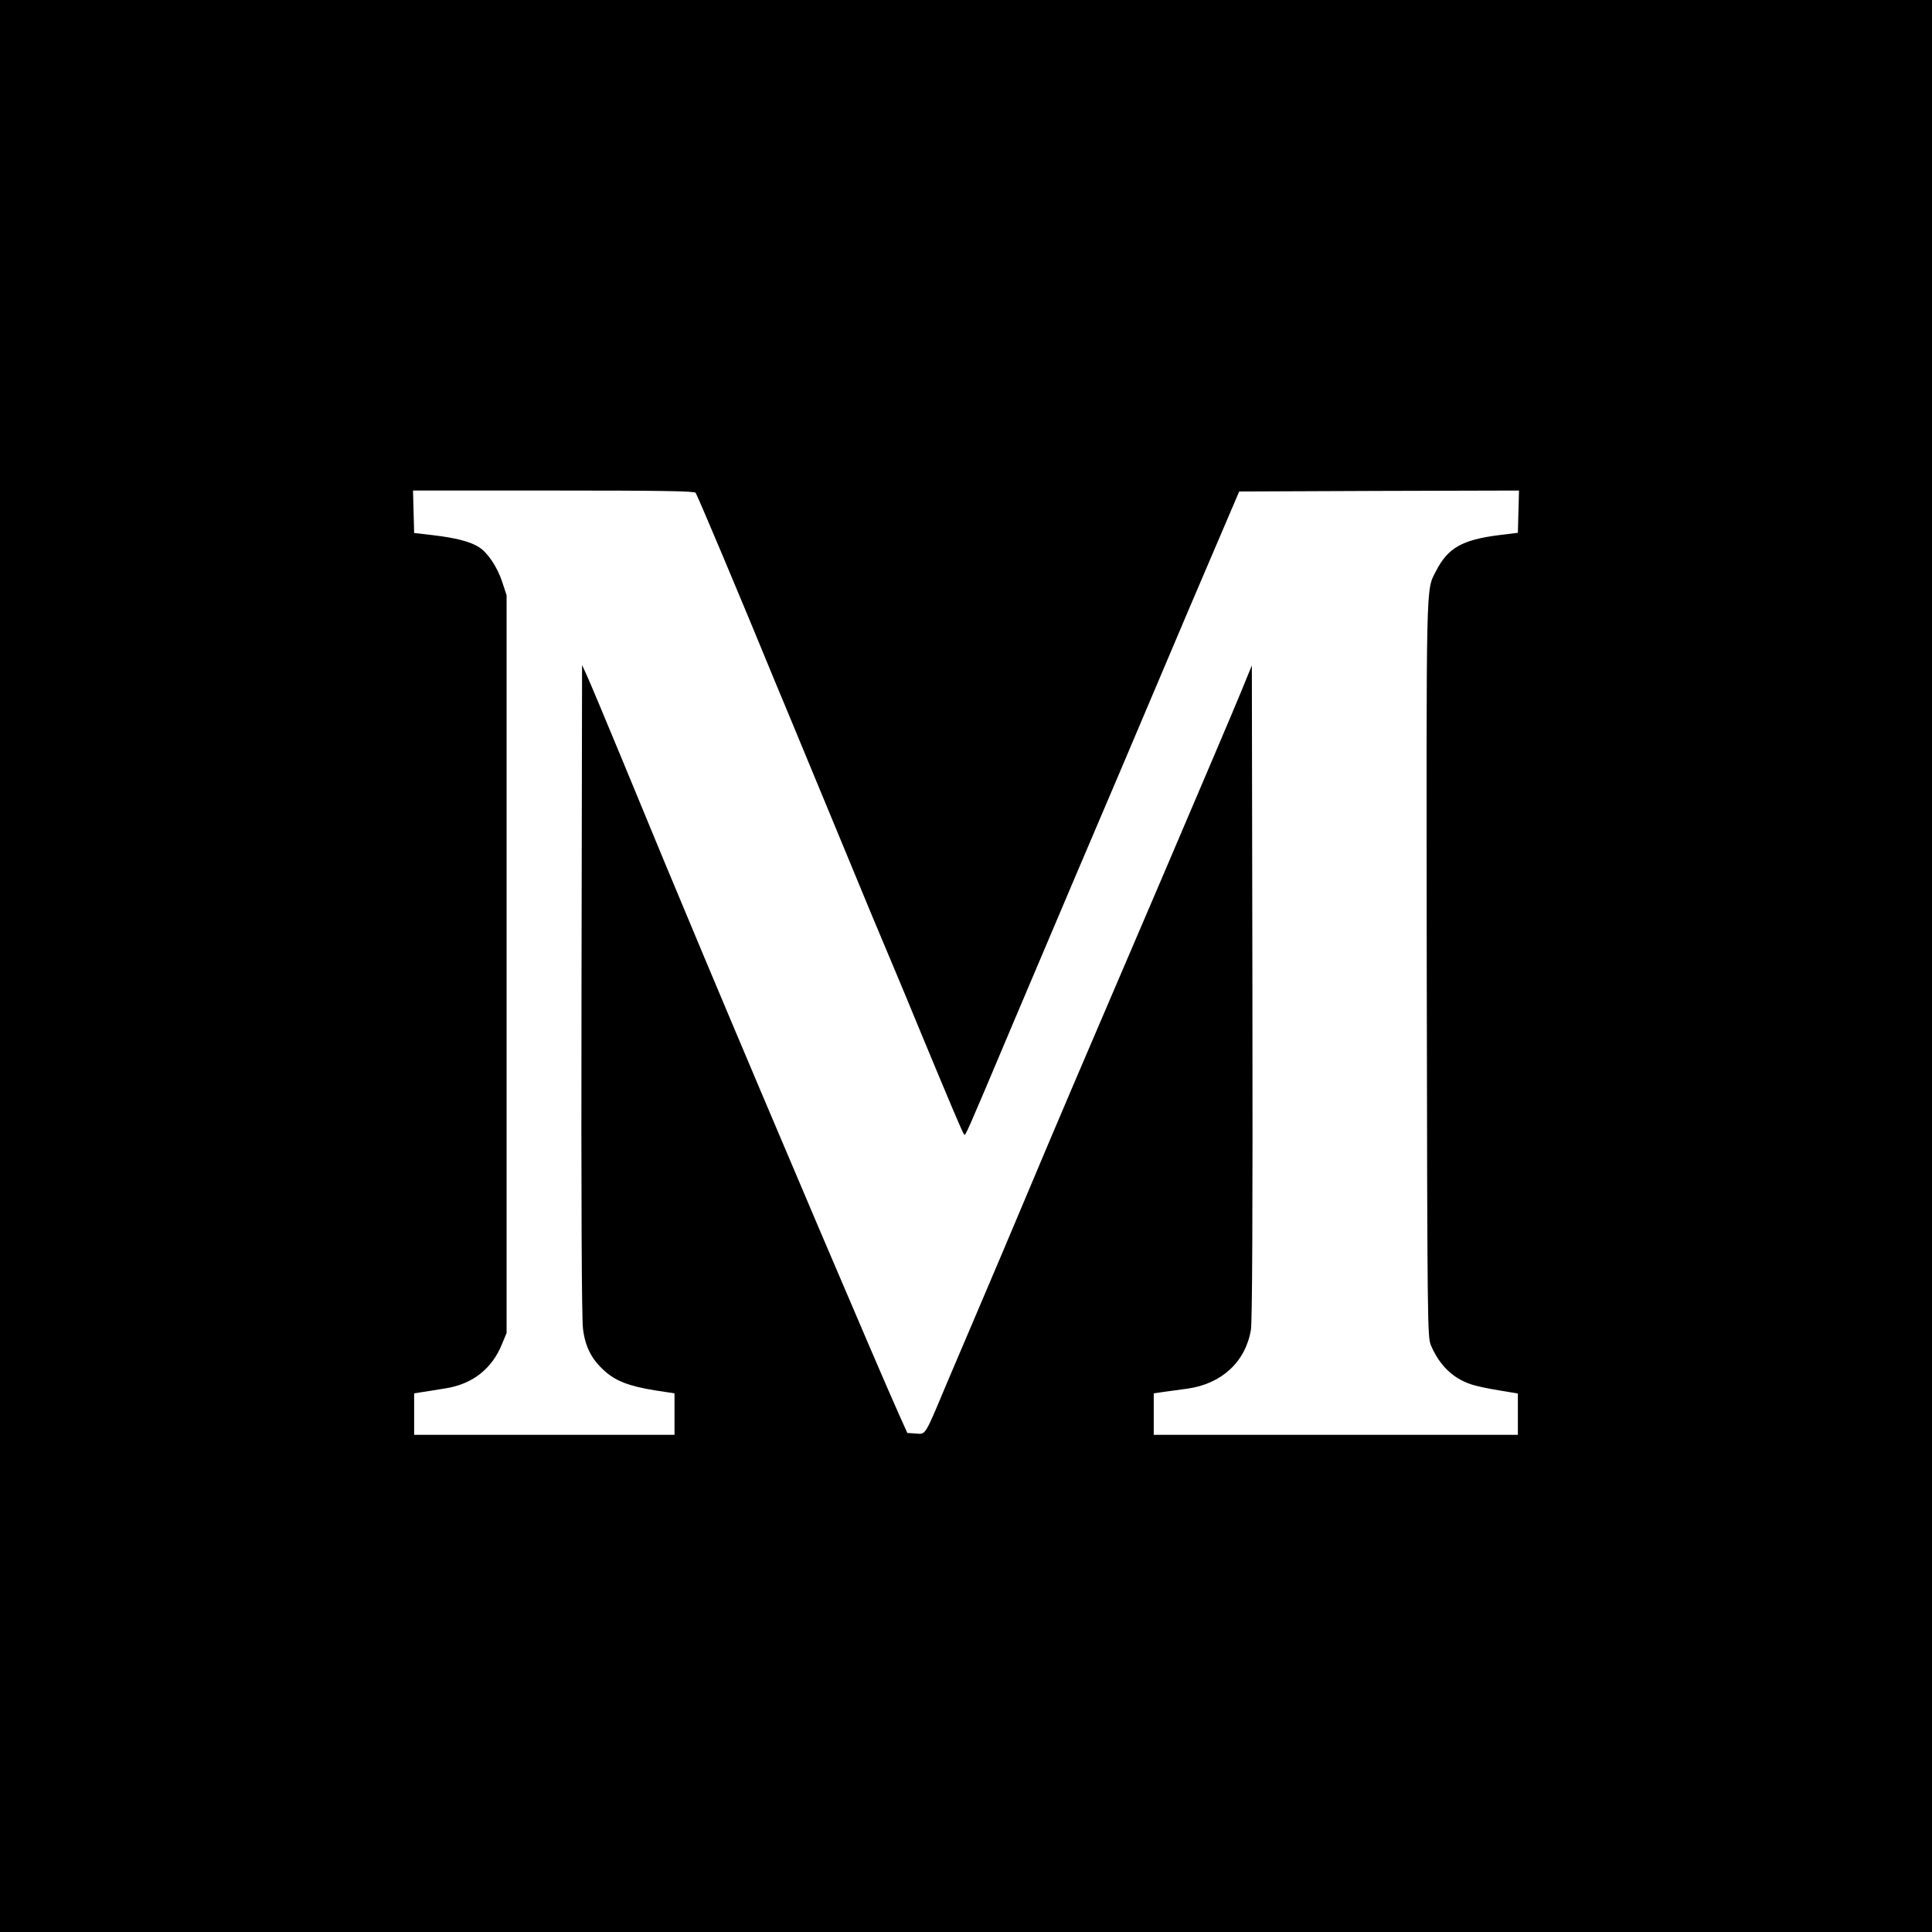 <?xml version="1.0" standalone="no"?>
<!DOCTYPE svg PUBLIC "-//W3C//DTD SVG 20010904//EN"
 "http://www.w3.org/TR/2001/REC-SVG-20010904/DTD/svg10.dtd">
<svg version="1.0" xmlns="http://www.w3.org/2000/svg"
 width="1024pt" height="1024pt" viewBox="0 0 1024 1024"
 preserveAspectRatio="xMidYMid meet">

<g transform="translate(0,1024) scale(0.1,-0.1)"
fill="#000000" stroke="none">
<path d="M0 5120 l0 -5120 5120 0 5120 0 0 5120 0 5120 -5120 0 -5120 0 0
-5120z m3687 2508 c9 -12 231 -538 428 -1018 40 -96 101 -242 135 -325 34 -82
127 -307 207 -500 138 -335 199 -481 283 -680 21 -49 82 -196 135 -325 159
-383 227 -545 235 -553 7 -8 5 -14 255 579 96 227 246 580 333 785 158 369
323 759 501 1179 50 118 153 361 230 540 l139 325 741 3 742 2 -3 -112 -3
-112 -98 -12 c-198 -25 -273 -68 -336 -191 -54 -106 -51 -13 -49 -2115 3
-1891 4 -1944 22 -1988 45 -106 115 -174 212 -207 25 -9 92 -23 148 -32 l101
-17 0 -109 0 -110 -965 0 -965 0 0 110 0 110 55 8 c30 4 87 12 125 17 181 26
306 142 335 311 7 45 10 585 8 1793 l-3 1729 -59 -144 c-32 -79 -220 -520
-416 -979 -448 -1045 -554 -1293 -725 -1700 -75 -179 -181 -428 -235 -555 -54
-126 -135 -318 -181 -425 -120 -286 -111 -272 -165 -268 l-45 3 -45 100 c-99
220 -662 1541 -1037 2435 -183 437 -228 545 -430 1035 -91 220 -176 423 -189
450 l-23 50 -3 -1720 c-2 -1134 1 -1747 8 -1799 12 -95 46 -161 113 -221 60
-55 132 -82 267 -104 l105 -16 0 -110 0 -110 -690 0 -690 0 0 110 0 110 45 7
c25 4 78 12 119 19 145 22 249 104 302 236 l24 58 0 1955 0 1955 -23 70 c-26
80 -78 157 -125 186 -47 29 -122 48 -239 62 l-103 12 -3 113 -3 112 744 0
c584 0 747 -3 754 -12z"/>
</g>
</svg>
